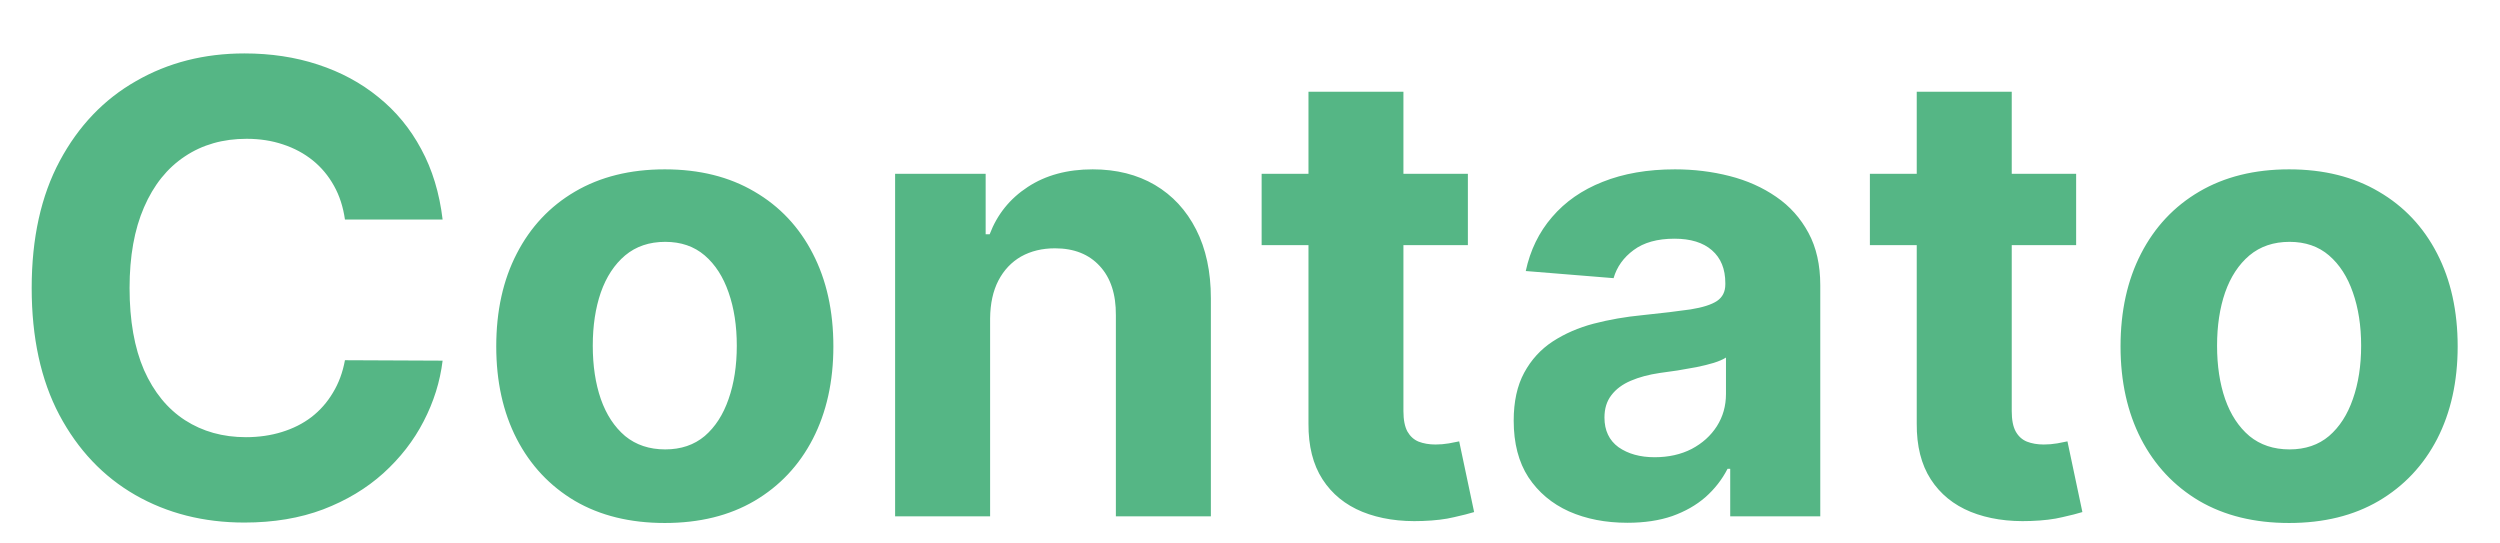 <svg width="46" height="10" viewBox="0 0 46 10" fill="none" xmlns="http://www.w3.org/2000/svg">
<path d="M8.144 4.039H6.347C6.314 3.807 6.247 3.6 6.146 3.42C6.045 3.237 5.915 3.081 5.756 2.952C5.597 2.824 5.414 2.725 5.206 2.657C5.001 2.588 4.778 2.554 4.538 2.554C4.103 2.554 3.724 2.662 3.401 2.878C3.078 3.092 2.828 3.403 2.65 3.814C2.473 4.221 2.384 4.716 2.384 5.299C2.384 5.898 2.473 6.401 2.65 6.809C2.831 7.216 3.083 7.524 3.405 7.732C3.728 7.94 4.101 8.044 4.525 8.044C4.763 8.044 4.983 8.012 5.186 7.949C5.391 7.886 5.573 7.795 5.731 7.674C5.89 7.551 6.021 7.402 6.125 7.227C6.232 7.052 6.306 6.852 6.347 6.628L8.144 6.636C8.097 7.022 7.981 7.394 7.795 7.752C7.612 8.108 7.364 8.426 7.053 8.708C6.743 8.987 6.374 9.209 5.945 9.373C5.518 9.534 5.035 9.615 4.497 9.615C3.747 9.615 3.077 9.445 2.486 9.106C1.898 8.767 1.433 8.276 1.091 7.633C0.752 6.991 0.583 6.212 0.583 5.299C0.583 4.383 0.755 3.603 1.1 2.96C1.444 2.318 1.912 1.828 2.503 1.492C3.093 1.152 3.758 0.983 4.497 0.983C4.983 0.983 5.435 1.051 5.85 1.188C6.269 1.325 6.64 1.524 6.962 1.787C7.285 2.047 7.548 2.365 7.75 2.743C7.955 3.12 8.086 3.552 8.144 4.039ZM12.232 9.623C11.595 9.623 11.044 9.488 10.579 9.217C10.117 8.943 9.76 8.563 9.508 8.076C9.256 7.587 9.131 7.019 9.131 6.374C9.131 5.723 9.256 5.154 9.508 4.667C9.76 4.177 10.117 3.797 10.579 3.526C11.044 3.253 11.595 3.116 12.232 3.116C12.87 3.116 13.419 3.253 13.882 3.526C14.347 3.797 14.705 4.177 14.956 4.667C15.208 5.154 15.334 5.723 15.334 6.374C15.334 7.019 15.208 7.587 14.956 8.076C14.705 8.563 14.347 8.943 13.882 9.217C13.419 9.488 12.87 9.623 12.232 9.623ZM12.24 8.269C12.53 8.269 12.772 8.187 12.967 8.023C13.161 7.856 13.307 7.629 13.406 7.342C13.507 7.055 13.557 6.728 13.557 6.361C13.557 5.995 13.507 5.668 13.406 5.381C13.307 5.094 13.161 4.867 12.967 4.7C12.772 4.533 12.53 4.45 12.24 4.45C11.948 4.45 11.702 4.533 11.502 4.7C11.305 4.867 11.156 5.094 11.055 5.381C10.956 5.668 10.907 5.995 10.907 6.361C10.907 6.728 10.956 7.055 11.055 7.342C11.156 7.629 11.305 7.856 11.502 8.023C11.702 8.187 11.948 8.269 12.24 8.269ZM18.218 5.857V9.5H16.47V3.198H18.136V4.31H18.21C18.349 3.944 18.583 3.654 18.911 3.44C19.24 3.224 19.638 3.116 20.105 3.116C20.543 3.116 20.924 3.212 21.25 3.403C21.575 3.595 21.828 3.868 22.009 4.224C22.189 4.577 22.28 4.998 22.28 5.488V9.5H20.532V5.799C20.535 5.414 20.436 5.113 20.237 4.897C20.037 4.678 19.762 4.569 19.412 4.569C19.177 4.569 18.969 4.619 18.788 4.72C18.611 4.822 18.471 4.969 18.37 5.163C18.271 5.355 18.221 5.586 18.218 5.857ZM27.009 3.198V4.511H23.214V3.198H27.009ZM24.076 1.688H25.823V7.564C25.823 7.725 25.848 7.851 25.897 7.941C25.947 8.028 26.015 8.09 26.102 8.126C26.193 8.161 26.297 8.179 26.414 8.179C26.496 8.179 26.578 8.172 26.66 8.158C26.742 8.142 26.805 8.13 26.849 8.121L27.124 9.422C27.037 9.449 26.913 9.481 26.755 9.516C26.596 9.555 26.403 9.578 26.176 9.586C25.755 9.603 25.386 9.546 25.069 9.418C24.754 9.289 24.509 9.09 24.334 8.819C24.159 8.548 24.073 8.206 24.076 7.793V1.688ZM29.945 9.619C29.543 9.619 29.184 9.549 28.87 9.41C28.555 9.268 28.306 9.058 28.123 8.782C27.942 8.503 27.852 8.156 27.852 7.74C27.852 7.39 27.916 7.096 28.045 6.858C28.174 6.62 28.349 6.428 28.57 6.283C28.792 6.139 29.043 6.029 29.325 5.955C29.61 5.881 29.908 5.829 30.22 5.799C30.586 5.761 30.881 5.726 31.106 5.693C31.33 5.657 31.493 5.605 31.594 5.537C31.695 5.468 31.746 5.367 31.746 5.233V5.209C31.746 4.949 31.664 4.748 31.5 4.605C31.338 4.463 31.108 4.392 30.81 4.392C30.496 4.392 30.245 4.462 30.059 4.601C29.873 4.738 29.75 4.91 29.69 5.118L28.074 4.987C28.156 4.604 28.317 4.273 28.558 3.994C28.799 3.712 29.109 3.496 29.489 3.346C29.872 3.193 30.315 3.116 30.819 3.116C31.169 3.116 31.504 3.157 31.824 3.239C32.146 3.321 32.432 3.449 32.681 3.621C32.933 3.793 33.131 4.015 33.276 4.285C33.421 4.553 33.493 4.875 33.493 5.25V9.5H31.836V8.626H31.787C31.686 8.823 31.55 8.997 31.381 9.147C31.211 9.295 31.007 9.411 30.769 9.496C30.531 9.578 30.256 9.619 29.945 9.619ZM30.445 8.413C30.702 8.413 30.929 8.362 31.126 8.261C31.323 8.157 31.478 8.018 31.59 7.843C31.702 7.667 31.758 7.469 31.758 7.248V6.579C31.703 6.614 31.628 6.647 31.532 6.677C31.439 6.705 31.334 6.731 31.216 6.755C31.099 6.777 30.981 6.798 30.864 6.817C30.746 6.833 30.639 6.848 30.544 6.862C30.338 6.892 30.159 6.94 30.006 7.006C29.853 7.071 29.734 7.16 29.649 7.272C29.564 7.382 29.522 7.518 29.522 7.683C29.522 7.92 29.608 8.102 29.78 8.228C29.956 8.351 30.177 8.413 30.445 8.413ZM38.201 3.198V4.511H34.406V3.198H38.201ZM35.268 1.688H37.016V7.564C37.016 7.725 37.04 7.851 37.09 7.941C37.139 8.028 37.207 8.09 37.295 8.126C37.385 8.161 37.489 8.179 37.606 8.179C37.688 8.179 37.77 8.172 37.853 8.158C37.935 8.142 37.998 8.13 38.041 8.121L38.316 9.422C38.229 9.449 38.106 9.481 37.947 9.516C37.788 9.555 37.596 9.578 37.368 9.586C36.947 9.603 36.578 9.546 36.261 9.418C35.946 9.289 35.701 9.09 35.526 8.819C35.351 8.548 35.265 8.206 35.268 7.793V1.688ZM42.119 9.623C41.482 9.623 40.931 9.488 40.466 9.217C40.004 8.943 39.647 8.563 39.395 8.076C39.144 7.587 39.018 7.019 39.018 6.374C39.018 5.723 39.144 5.154 39.395 4.667C39.647 4.177 40.004 3.797 40.466 3.526C40.931 3.253 41.482 3.116 42.119 3.116C42.757 3.116 43.306 3.253 43.769 3.526C44.234 3.797 44.592 4.177 44.844 4.667C45.095 5.154 45.221 5.723 45.221 6.374C45.221 7.019 45.095 7.587 44.844 8.076C44.592 8.563 44.234 8.943 43.769 9.217C43.306 9.488 42.757 9.623 42.119 9.623ZM42.128 8.269C42.417 8.269 42.66 8.187 42.854 8.023C43.048 7.856 43.194 7.629 43.293 7.342C43.394 7.055 43.445 6.728 43.445 6.361C43.445 5.995 43.394 5.668 43.293 5.381C43.194 5.094 43.048 4.867 42.854 4.7C42.66 4.533 42.417 4.45 42.128 4.45C41.835 4.45 41.589 4.533 41.389 4.7C41.192 4.867 41.043 5.094 40.942 5.381C40.843 5.668 40.794 5.995 40.794 6.361C40.794 6.728 40.843 7.055 40.942 7.342C41.043 7.629 41.192 7.856 41.389 8.023C41.589 8.187 41.835 8.269 42.128 8.269Z" fill="#55B685"/>
</svg>
